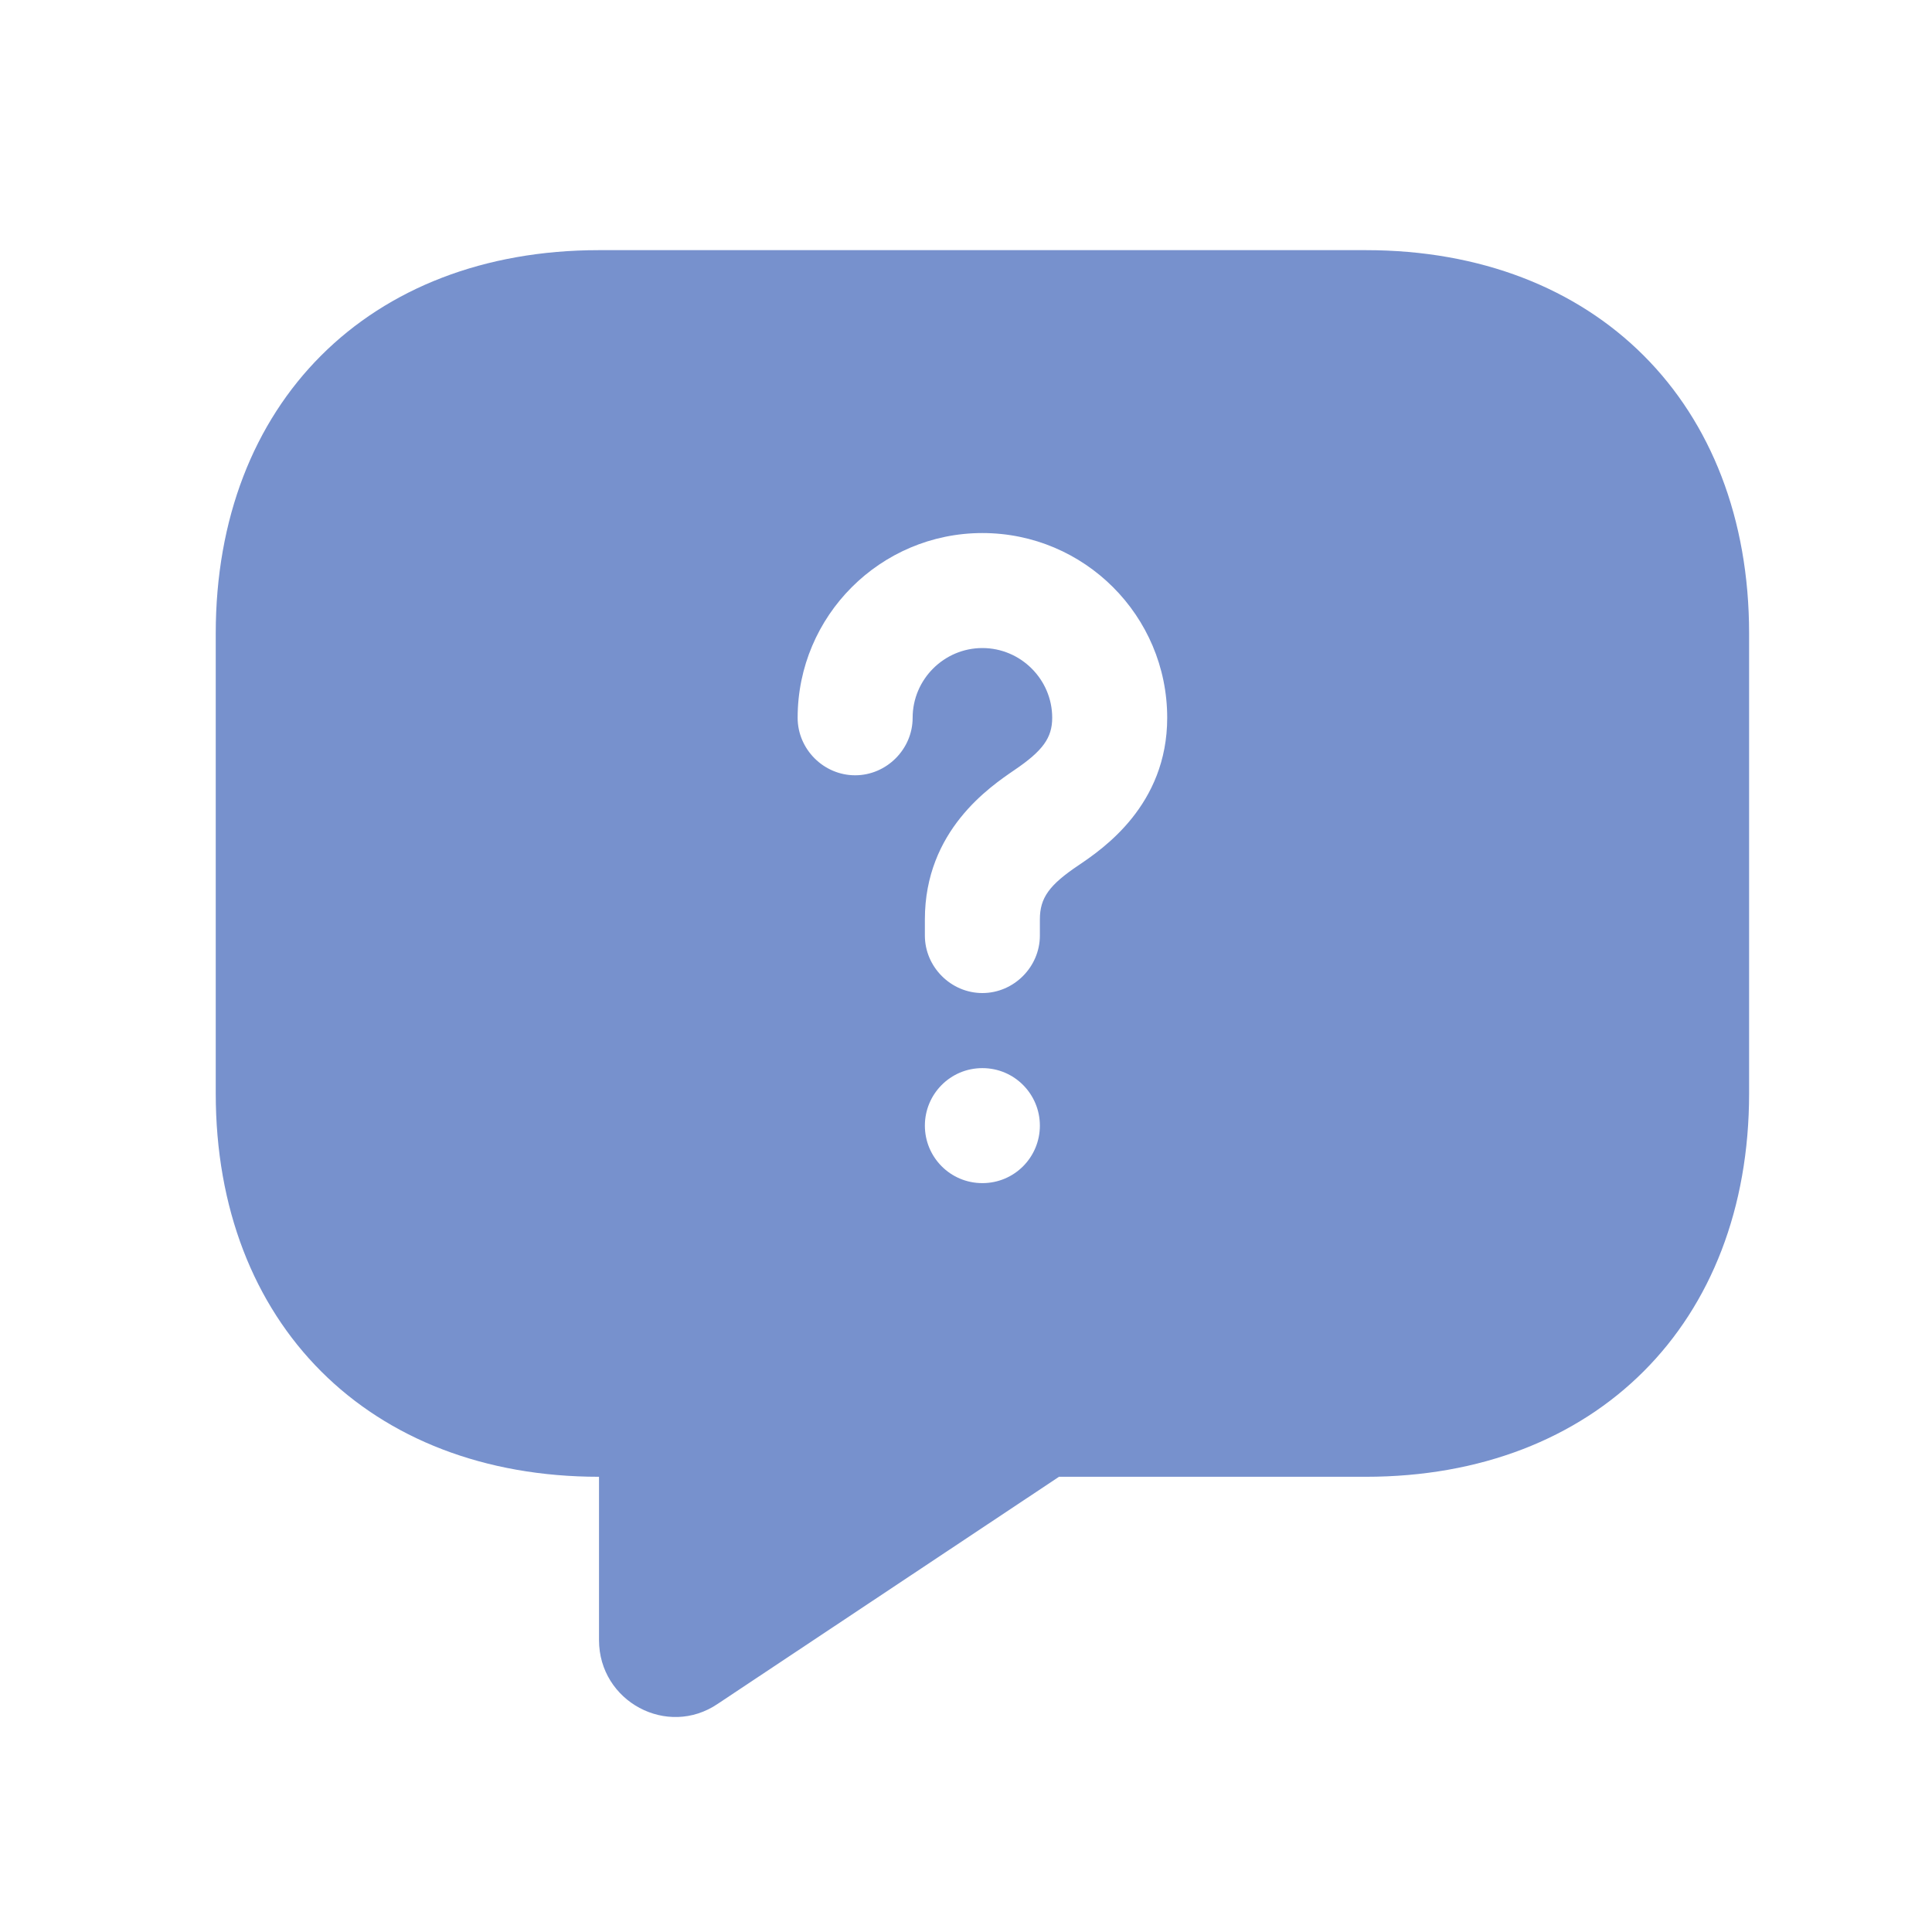 <svg width="21" height="21" viewBox="0 0 21 21" fill="none" xmlns="http://www.w3.org/2000/svg">
<g id="Help">
<path id="Vector" d="M14.845 2.719H6.511C4.011 2.719 2.345 4.385 2.345 6.885V11.885C2.345 14.385 4.011 16.052 6.511 16.052V17.827C6.511 18.494 7.253 18.894 7.803 18.519L11.511 16.052H14.845C17.345 16.052 19.012 14.385 19.012 11.885V6.885C19.012 4.385 17.345 2.719 14.845 2.719ZM10.678 12.86C10.328 12.86 10.053 12.577 10.053 12.235C10.053 11.894 10.328 11.61 10.678 11.61C11.028 11.61 11.303 11.894 11.303 12.235C11.303 12.577 11.028 12.86 10.678 12.86ZM11.728 9.402C11.403 9.619 11.303 9.76 11.303 9.994V10.169C11.303 10.51 11.02 10.794 10.678 10.794C10.336 10.794 10.053 10.51 10.053 10.169V9.994C10.053 9.027 10.761 8.552 11.028 8.369C11.336 8.16 11.437 8.019 11.437 7.802C11.437 7.385 11.095 7.044 10.678 7.044C10.261 7.044 9.92 7.385 9.92 7.802C9.92 8.144 9.636 8.427 9.295 8.427C8.953 8.427 8.67 8.144 8.67 7.802C8.67 6.694 9.57 5.794 10.678 5.794C11.787 5.794 12.687 6.694 12.687 7.802C12.687 8.752 11.986 9.227 11.728 9.402Z" fill="#7791CD"/>
</g>
</svg>
